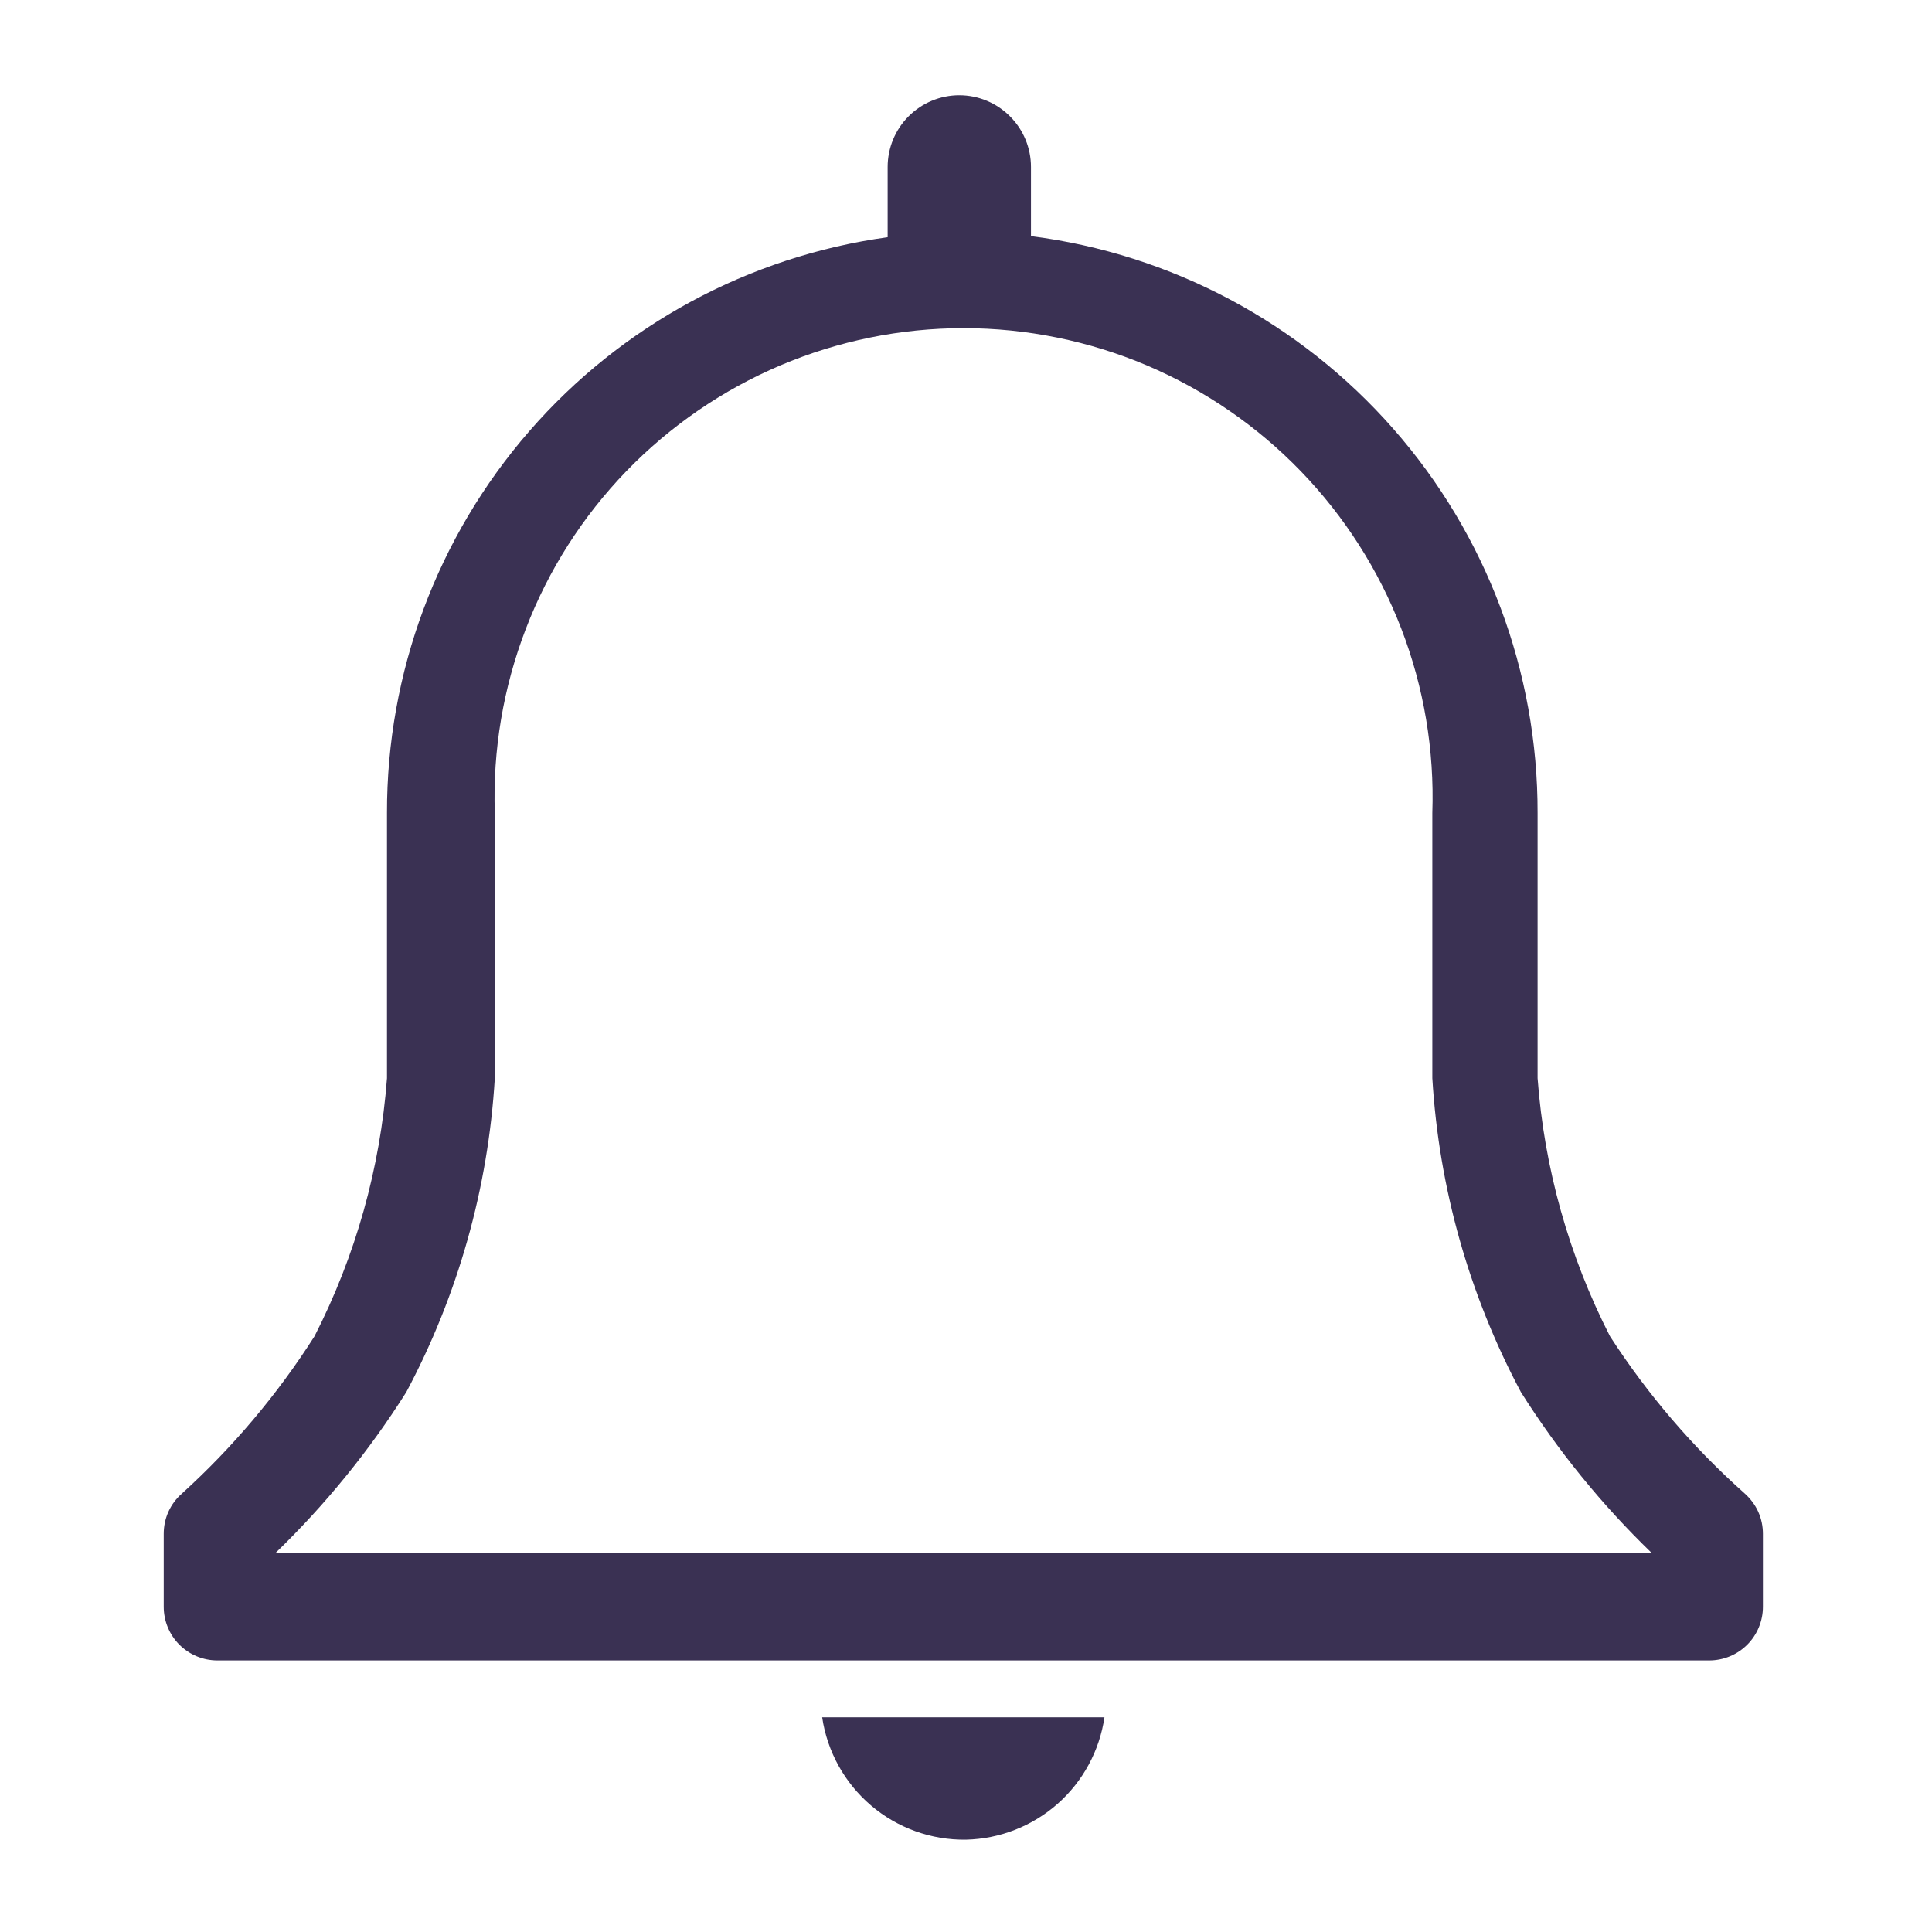 <svg width="27" height="27" viewBox="0 0 27 27" fill="none" xmlns="http://www.w3.org/2000/svg">
<g clip-path="url(#clip0_140_7)">
<path d="M24.383 20.872C23.659 20.228 23.026 19.489 22.5 18.675C21.926 17.552 21.581 16.326 21.488 15.068V11.363C21.492 9.387 20.776 7.477 19.472 5.993C18.168 4.508 16.367 3.55 14.408 3.3V2.333C14.408 2.067 14.302 1.812 14.114 1.625C13.927 1.437 13.672 1.331 13.406 1.331C13.141 1.331 12.886 1.437 12.698 1.625C12.511 1.812 12.405 2.067 12.405 2.333V3.315C10.463 3.583 8.683 4.547 7.397 6.026C6.11 7.506 5.404 9.402 5.408 11.363V15.068C5.314 16.326 4.969 17.552 4.395 18.675C3.878 19.487 3.255 20.226 2.543 20.872C2.462 20.943 2.398 21.029 2.354 21.126C2.31 21.223 2.288 21.329 2.288 21.435V22.455C2.288 22.654 2.367 22.845 2.507 22.985C2.648 23.126 2.839 23.205 3.038 23.205H23.887C24.086 23.205 24.277 23.126 24.418 22.985C24.558 22.845 24.637 22.654 24.637 22.455V21.435C24.637 21.329 24.615 21.223 24.571 21.126C24.527 21.029 24.462 20.943 24.383 20.872ZM3.848 21.705C4.545 21.031 5.16 20.276 5.678 19.455C6.401 18.099 6.823 16.602 6.915 15.068V11.363C6.885 10.484 7.033 9.608 7.349 8.787C7.664 7.966 8.142 7.217 8.753 6.585C9.365 5.953 10.097 5.45 10.907 5.106C11.716 4.763 12.587 4.586 13.466 4.586C14.346 4.586 15.216 4.763 16.026 5.106C16.835 5.45 17.568 5.953 18.179 6.585C18.79 7.217 19.268 7.966 19.584 8.787C19.9 9.608 20.047 10.484 20.017 11.363V15.068C20.109 16.602 20.532 18.099 21.255 19.455C21.773 20.276 22.387 21.031 23.085 21.705H3.848Z" fill="#3A3153"/>
<path d="M13.5 25.71C13.973 25.699 14.426 25.521 14.78 25.209C15.134 24.896 15.366 24.468 15.435 24H11.49C11.561 24.48 11.804 24.918 12.174 25.233C12.543 25.547 13.015 25.717 13.5 25.71Z" fill="#3A3153"/>
</g>
<defs>
<clipPath id="clip0_140_7">
<rect width="27" height="27" fill="white"/>
</clipPath>
</defs>
</svg>
